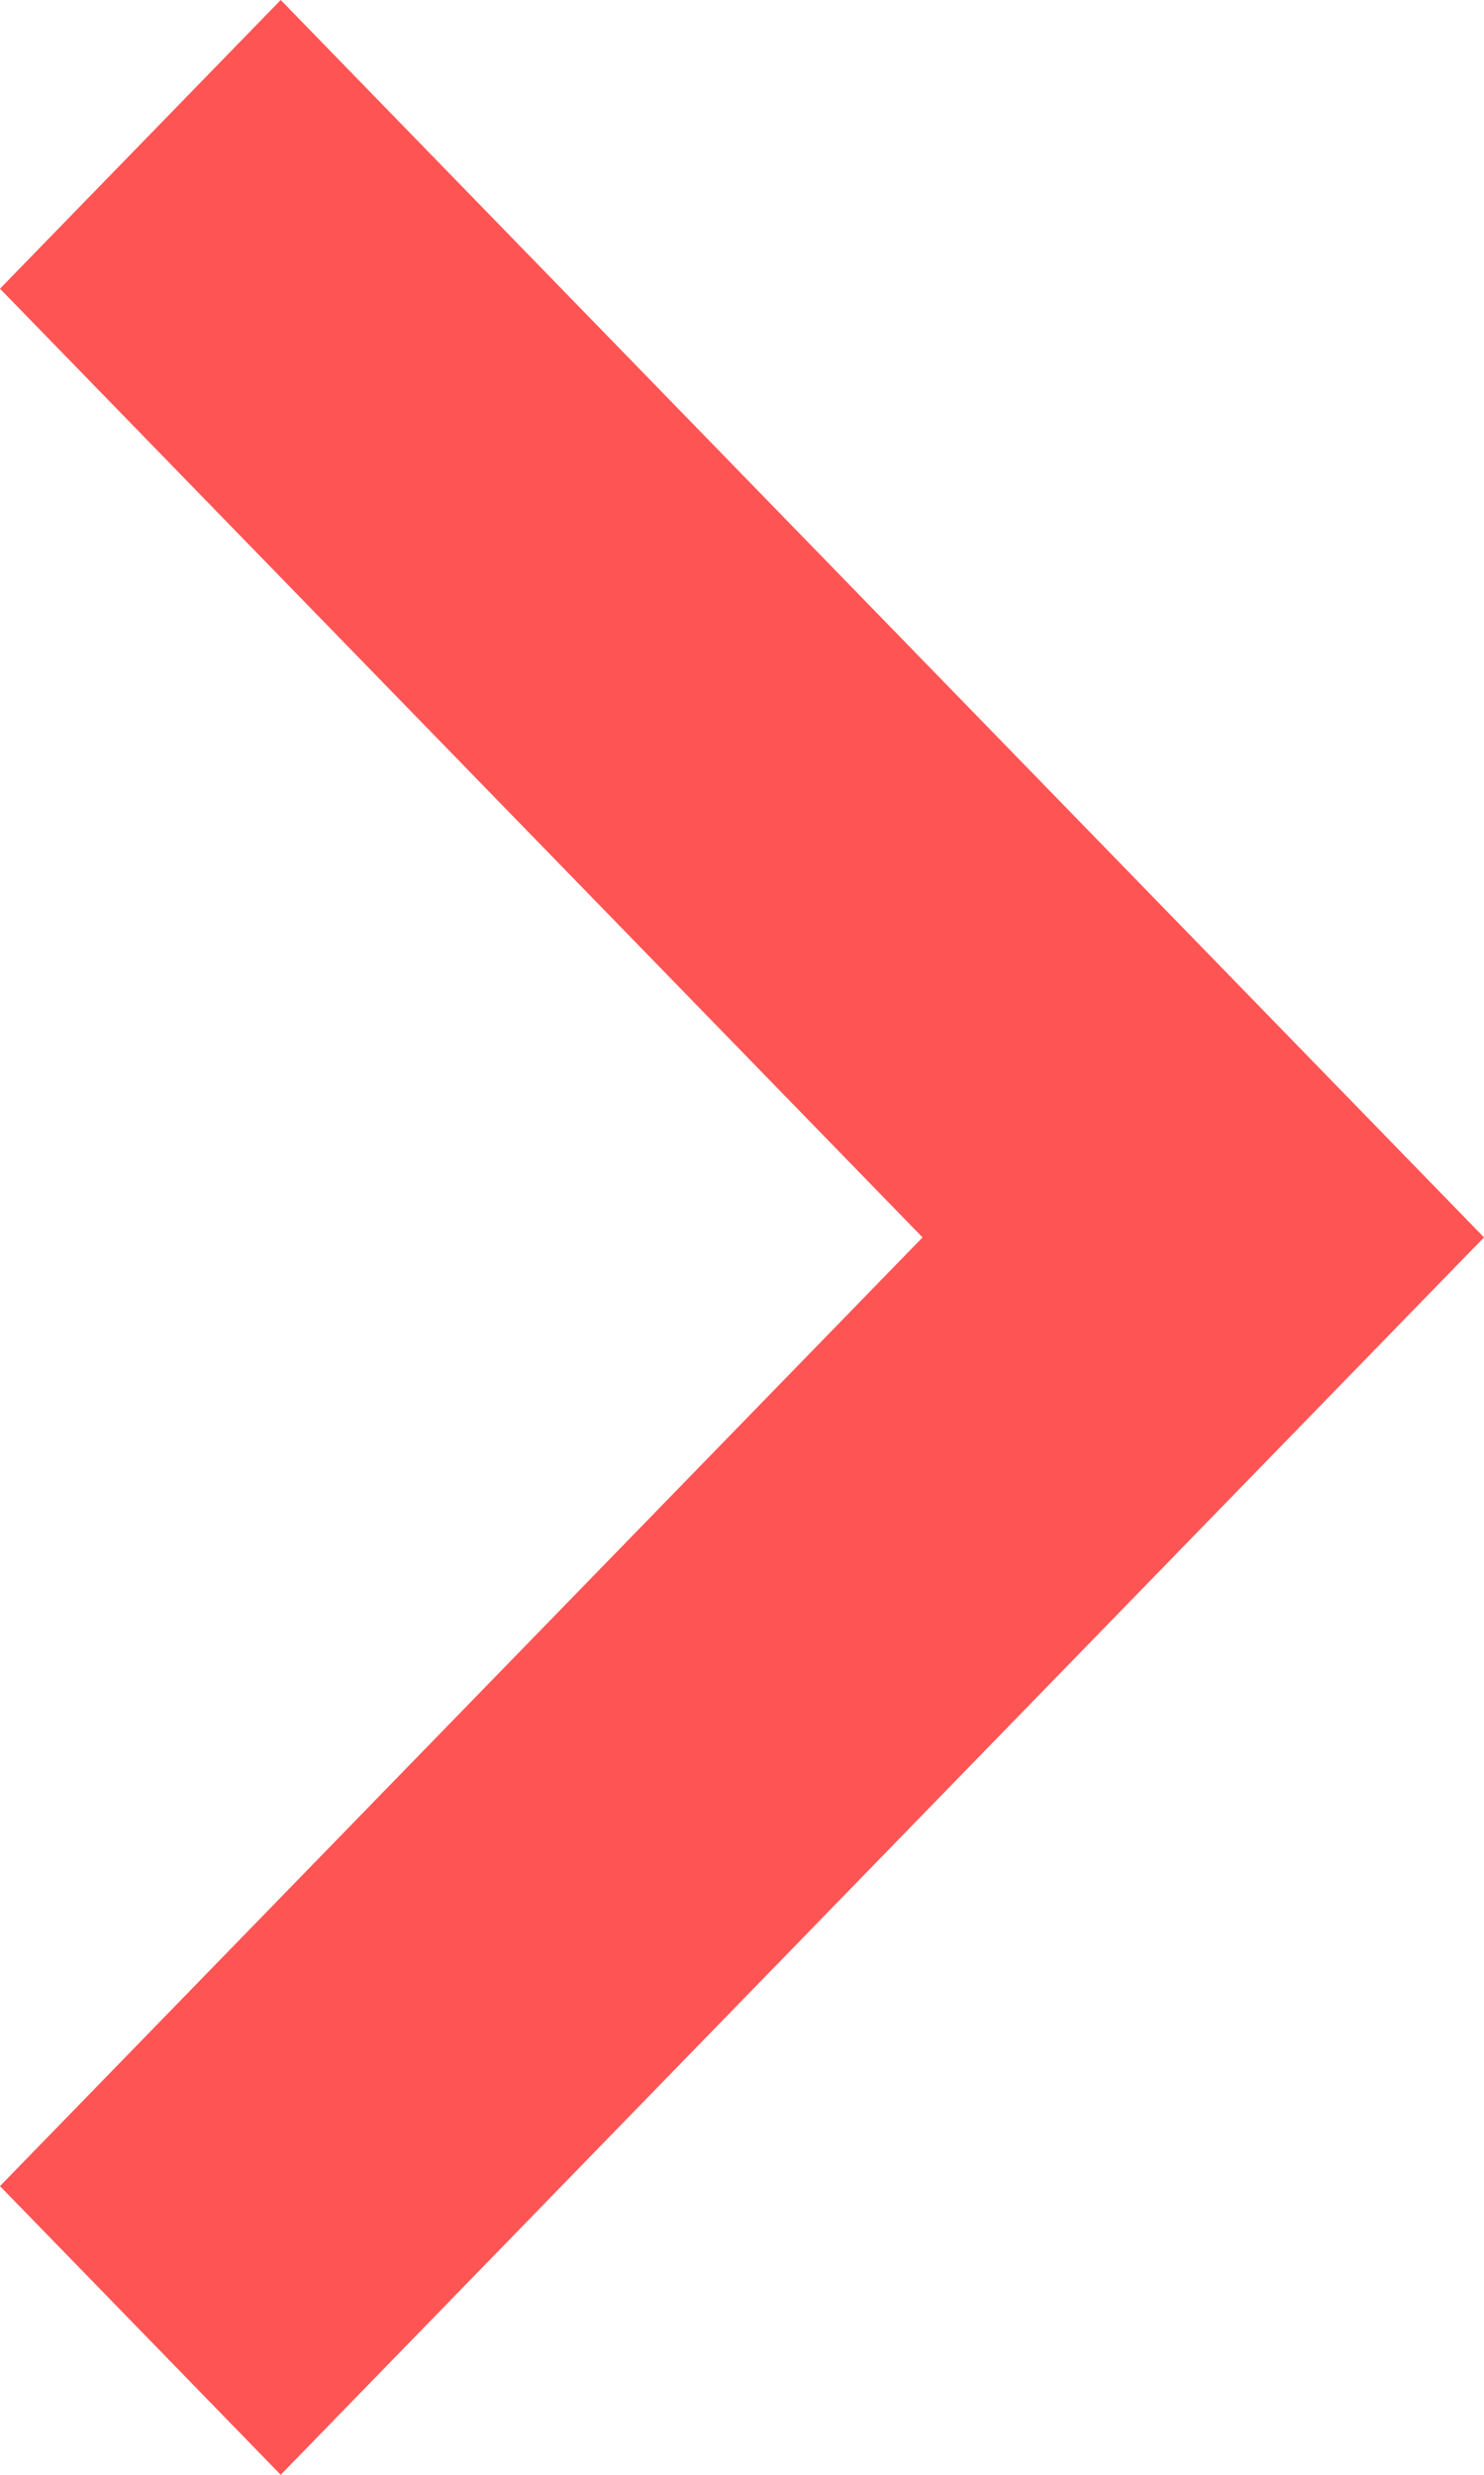 <svg xmlns="http://www.w3.org/2000/svg" width="12" height="20" viewBox="0 0 12 20">
  <path id="Контур_5" data-name="Контур 5" d="M2.259,20l-2.27-2.333L7.449,10-.011,2.333,2.259,0l9.73,10Z" transform="translate(0.011)" fill="#ff5454" fill-rule="evenodd"/>
</svg>
